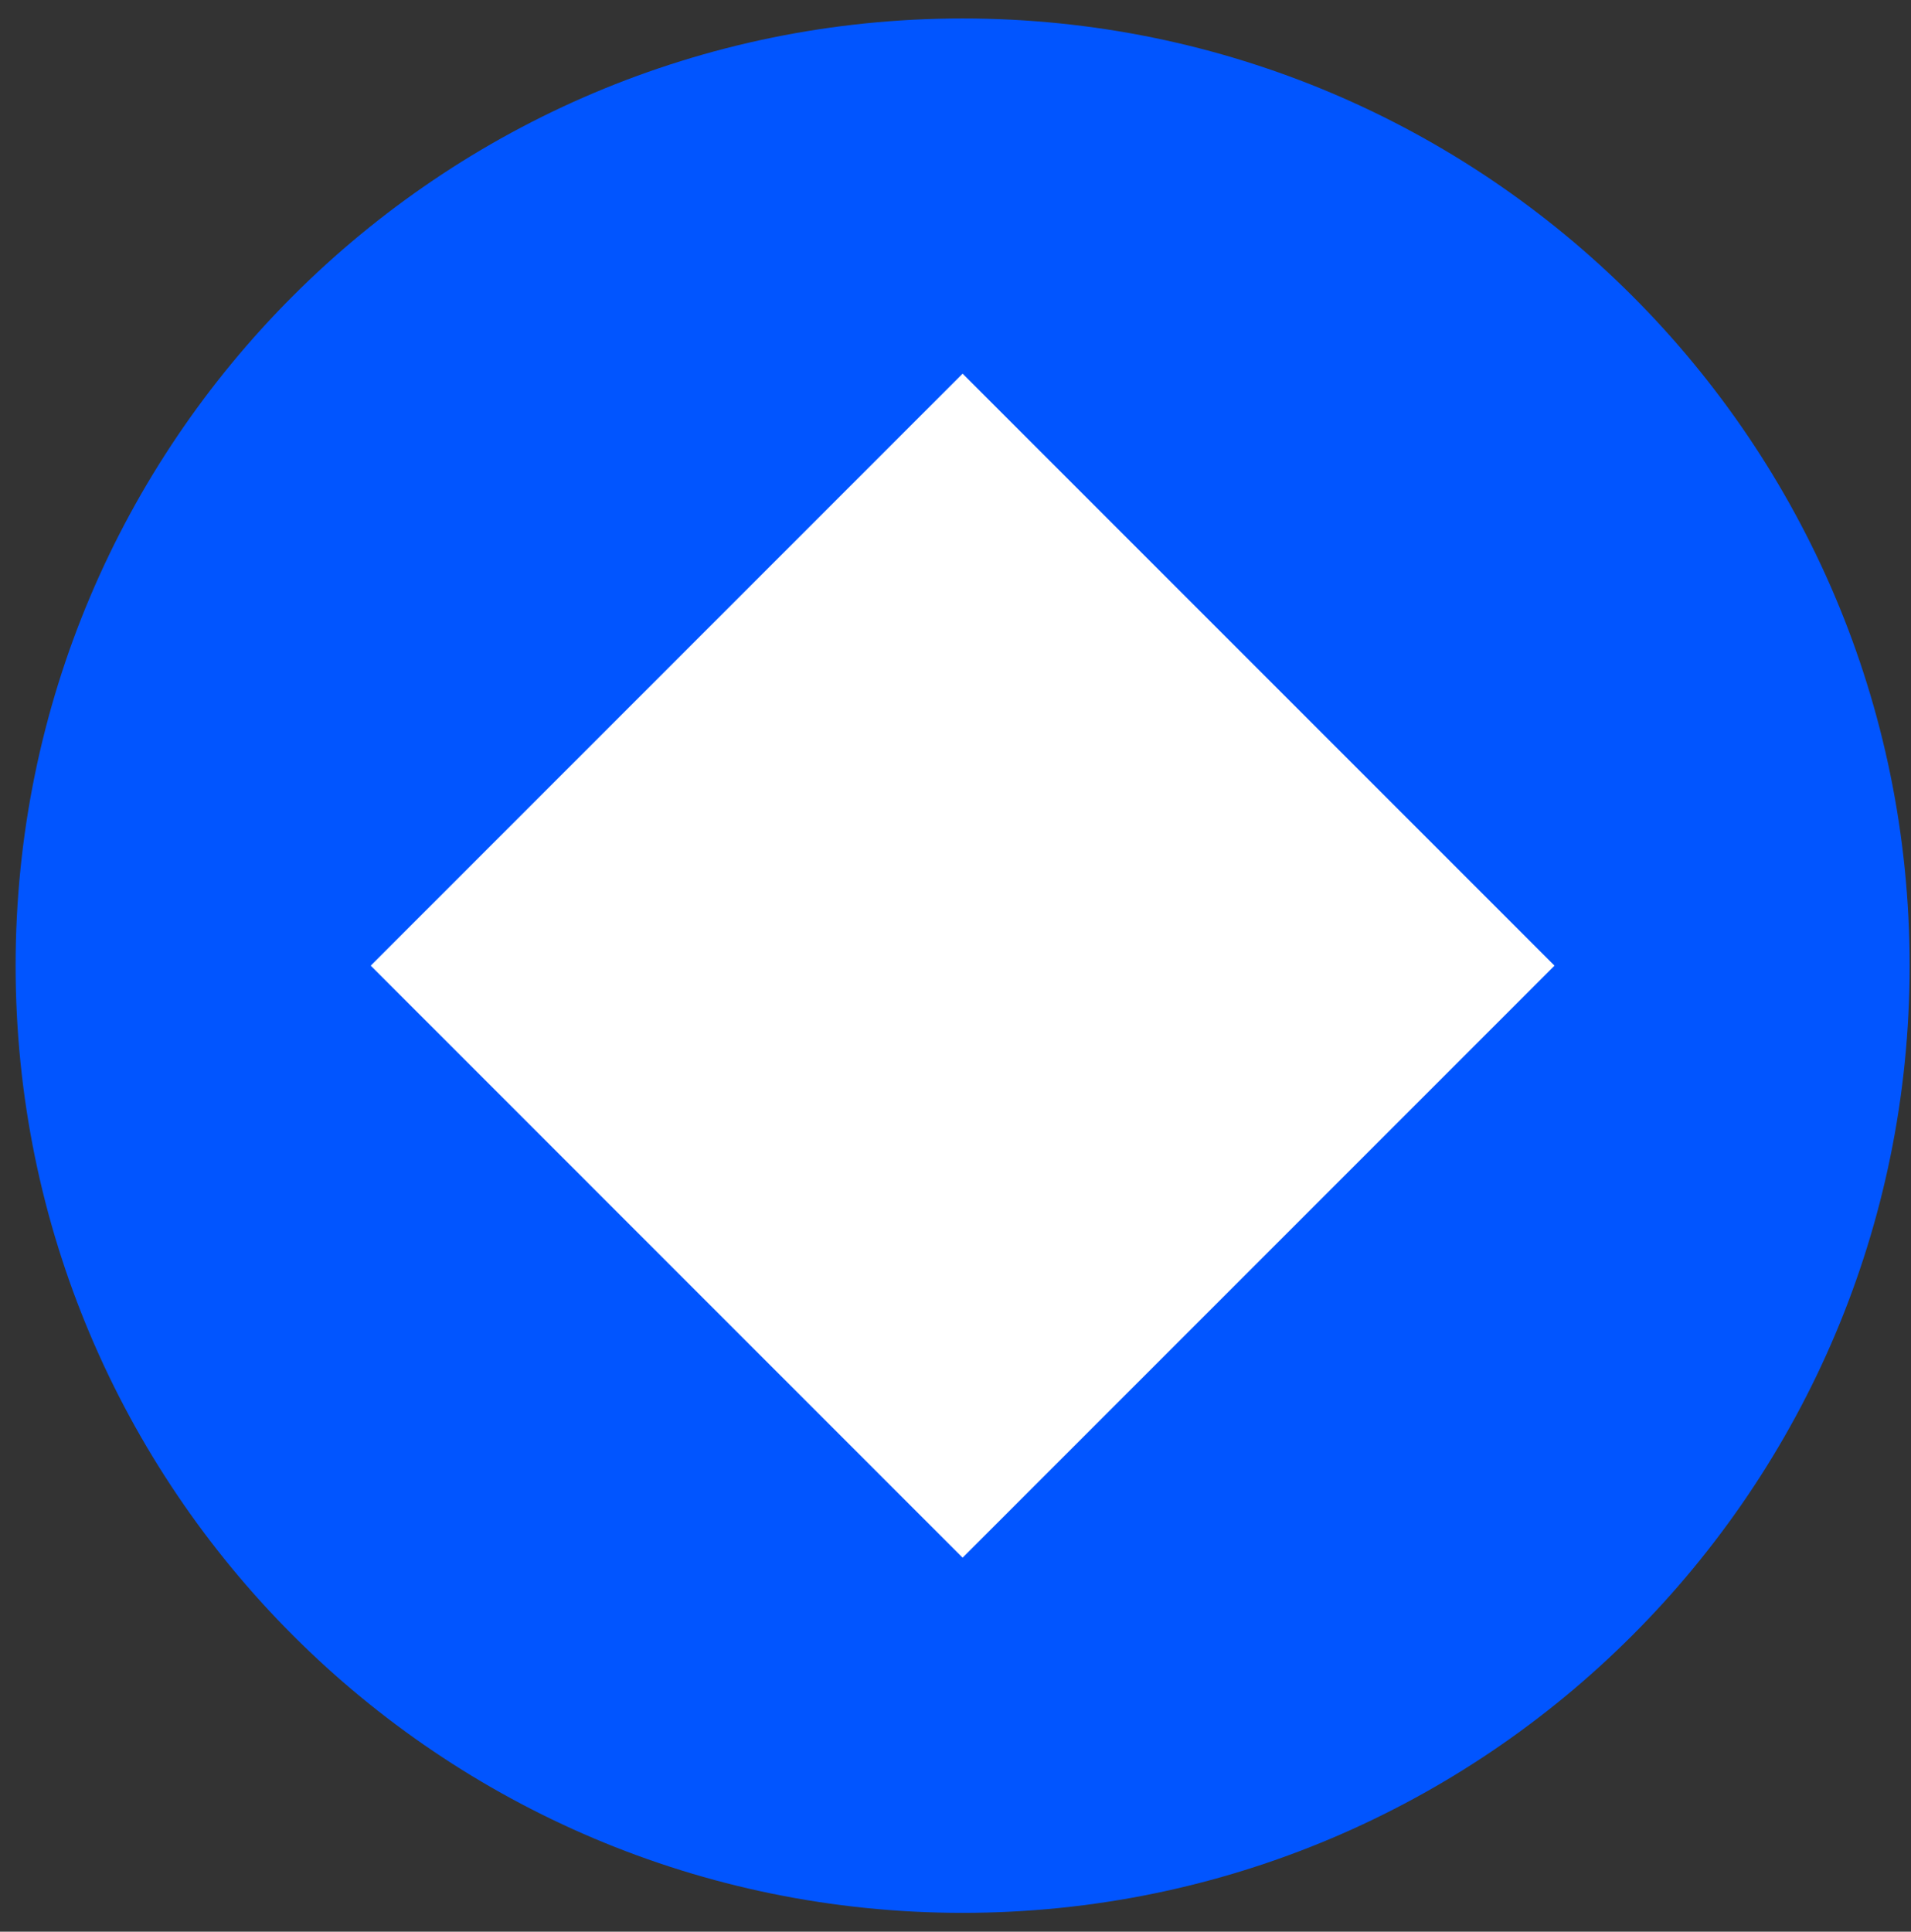 <svg width="94" height="95" viewBox="0 0 94 95" fill="none" xmlns="http://www.w3.org/2000/svg">
<rect x="0" y="0" width="94" height="95" fill="#333333" stroke="none"/>
<g clip-path="url(#clip0_342_6726)">
<path d="M47.35 94.074C73.078 94.074 93.933 73.218 93.933 47.491C93.933 21.764 73.078 0.908 47.35 0.908C21.623 0.908 0.768 21.764 0.768 47.491C0.768 73.218 21.623 94.074 47.35 94.074Z" fill="#0155FF"/>
<path fill-rule="evenodd" clip-rule="evenodd" d="M47.35 18.377L76.465 47.491L47.35 76.606L18.236 47.491L47.35 18.377Z" fill="white"/>
</g>
<defs>
<clipPath id="clip0_342_6726">
<rect width="93.166" height="93.166" fill="white" transform="translate(0.768 0.908)"/>
</clipPath>
</defs>
</svg>
